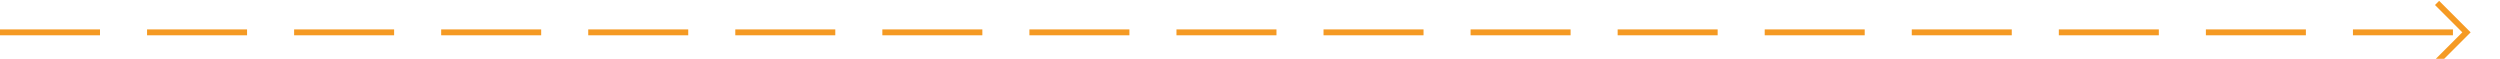 ﻿<?xml version="1.0" encoding="utf-8"?>
<svg version="1.1" xmlns:xlink="http://www.w3.org/1999/xlink" width="425px" height="10px" preserveAspectRatio="xMinYMid meet" viewBox="572 909  425 8" xmlns="http://www.w3.org/2000/svg">
  <path d="M 572 913.5  L 991 913.5  " stroke-width="1" stroke-dasharray="17,8" stroke="#f59a23" fill="none" />
  <path d="M 985.946 908.854  L 990.593 913.5  L 985.946 918.146  L 986.654 918.854  L 991.654 913.854  L 992.007 913.5  L 991.654 913.146  L 986.654 908.146  L 985.946 908.854  Z " fill-rule="nonzero" fill="#f59a23" stroke="none" />
</svg>